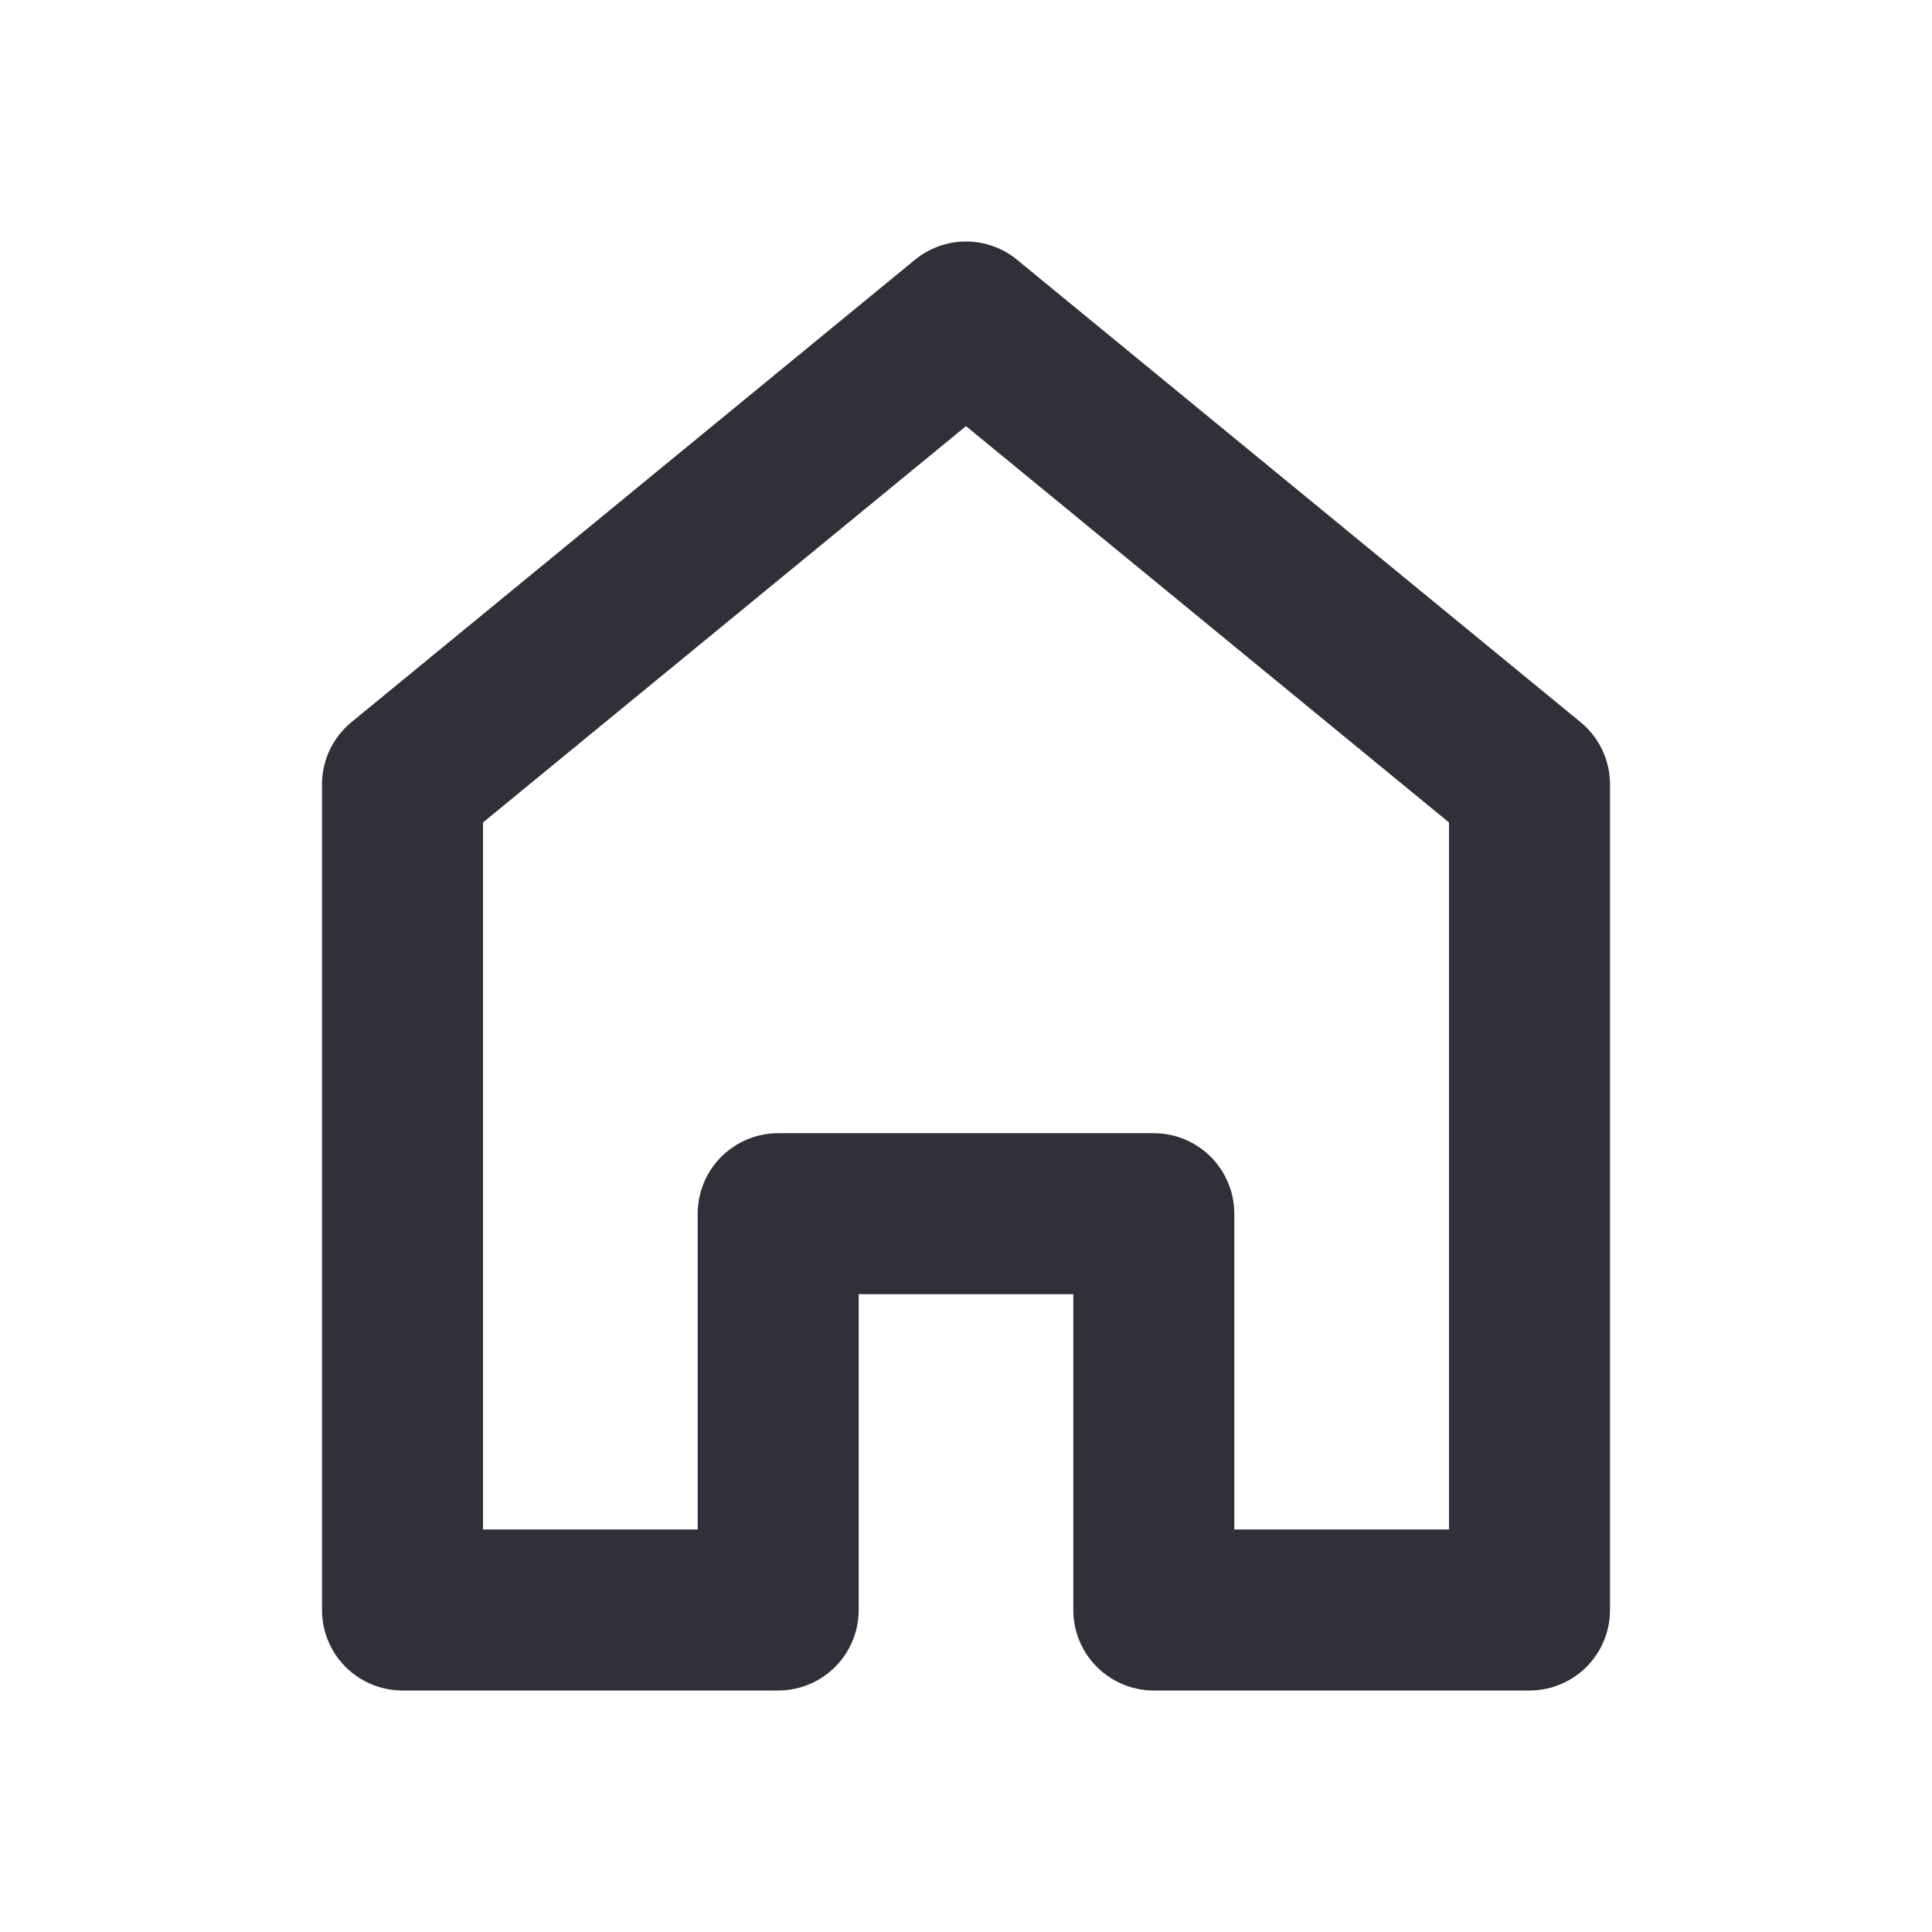 <svg width="24" height="24" viewBox="0 0 24 24" fill="none" xmlns="http://www.w3.org/2000/svg">
<path d="M5 9.744L12 4L19 9.744V20H14.333V15.077H9.667V20H5V9.744Z" stroke="#303138" stroke-width="2" stroke-linecap="round" stroke-linejoin="round"/>
</svg>
